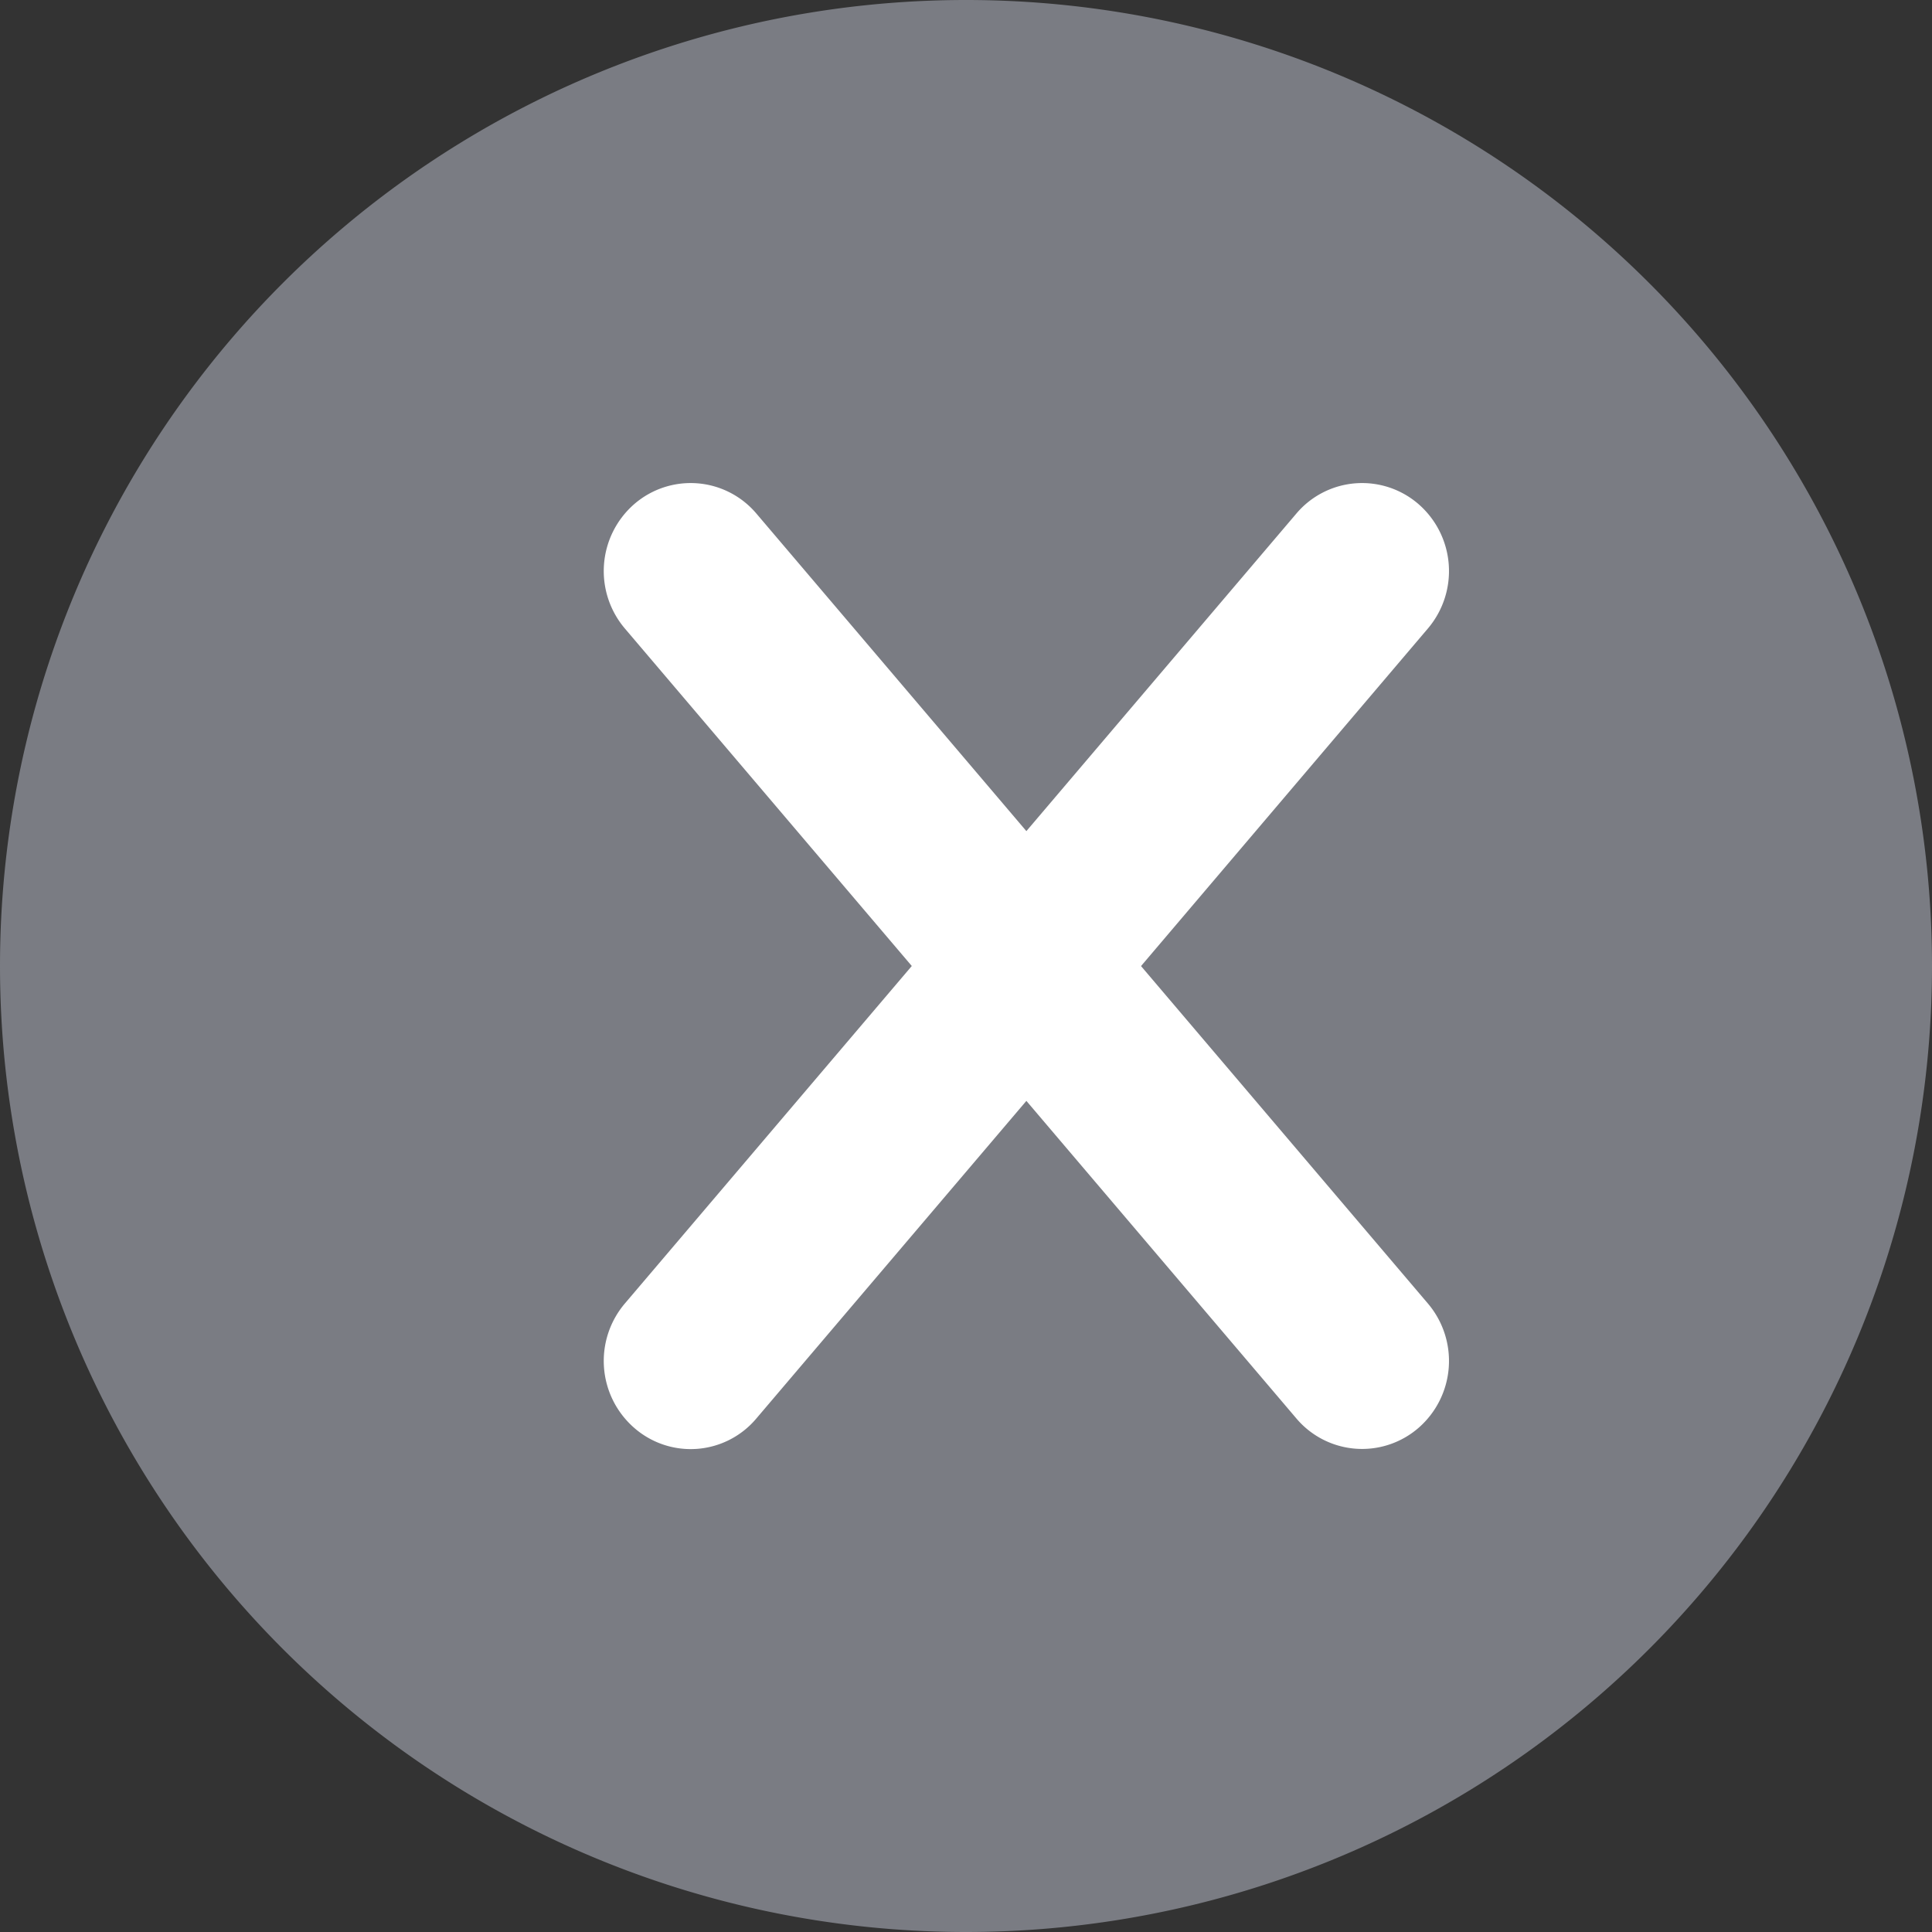 <svg xmlns="http://www.w3.org/2000/svg" width="16" height="16" viewBox="0 0 16 16">
    <rect x="0" y="0" width="16" height="16" fill="#333333" stroke="none"/>
    <g fill="none" fill-rule="nonzero">
        <path fill="#7A7C83" d="M16 8A8 8 0 1 0 0 8a8 8 0 0 0 16 0z"/>
        <path fill="#FFF" d="M9.45 8l2.376-2.796a.735.735 0 0 0-.076-1.027.713.713 0 0 0-1.014.076L8.5 6.883l-2.236-2.63a.713.713 0 0 0-1.014-.076.735.735 0 0 0-.076 1.027L7.551 8l-2.377 2.796a.735.735 0 0 0 .076 1.027.71.71 0 0 0 1.014-.076L8.5 9.117l2.236 2.63a.713.713 0 0 0 1.014.076.735.735 0 0 0 .076-1.027L9.449 8z"/>
    </g>
</svg>

